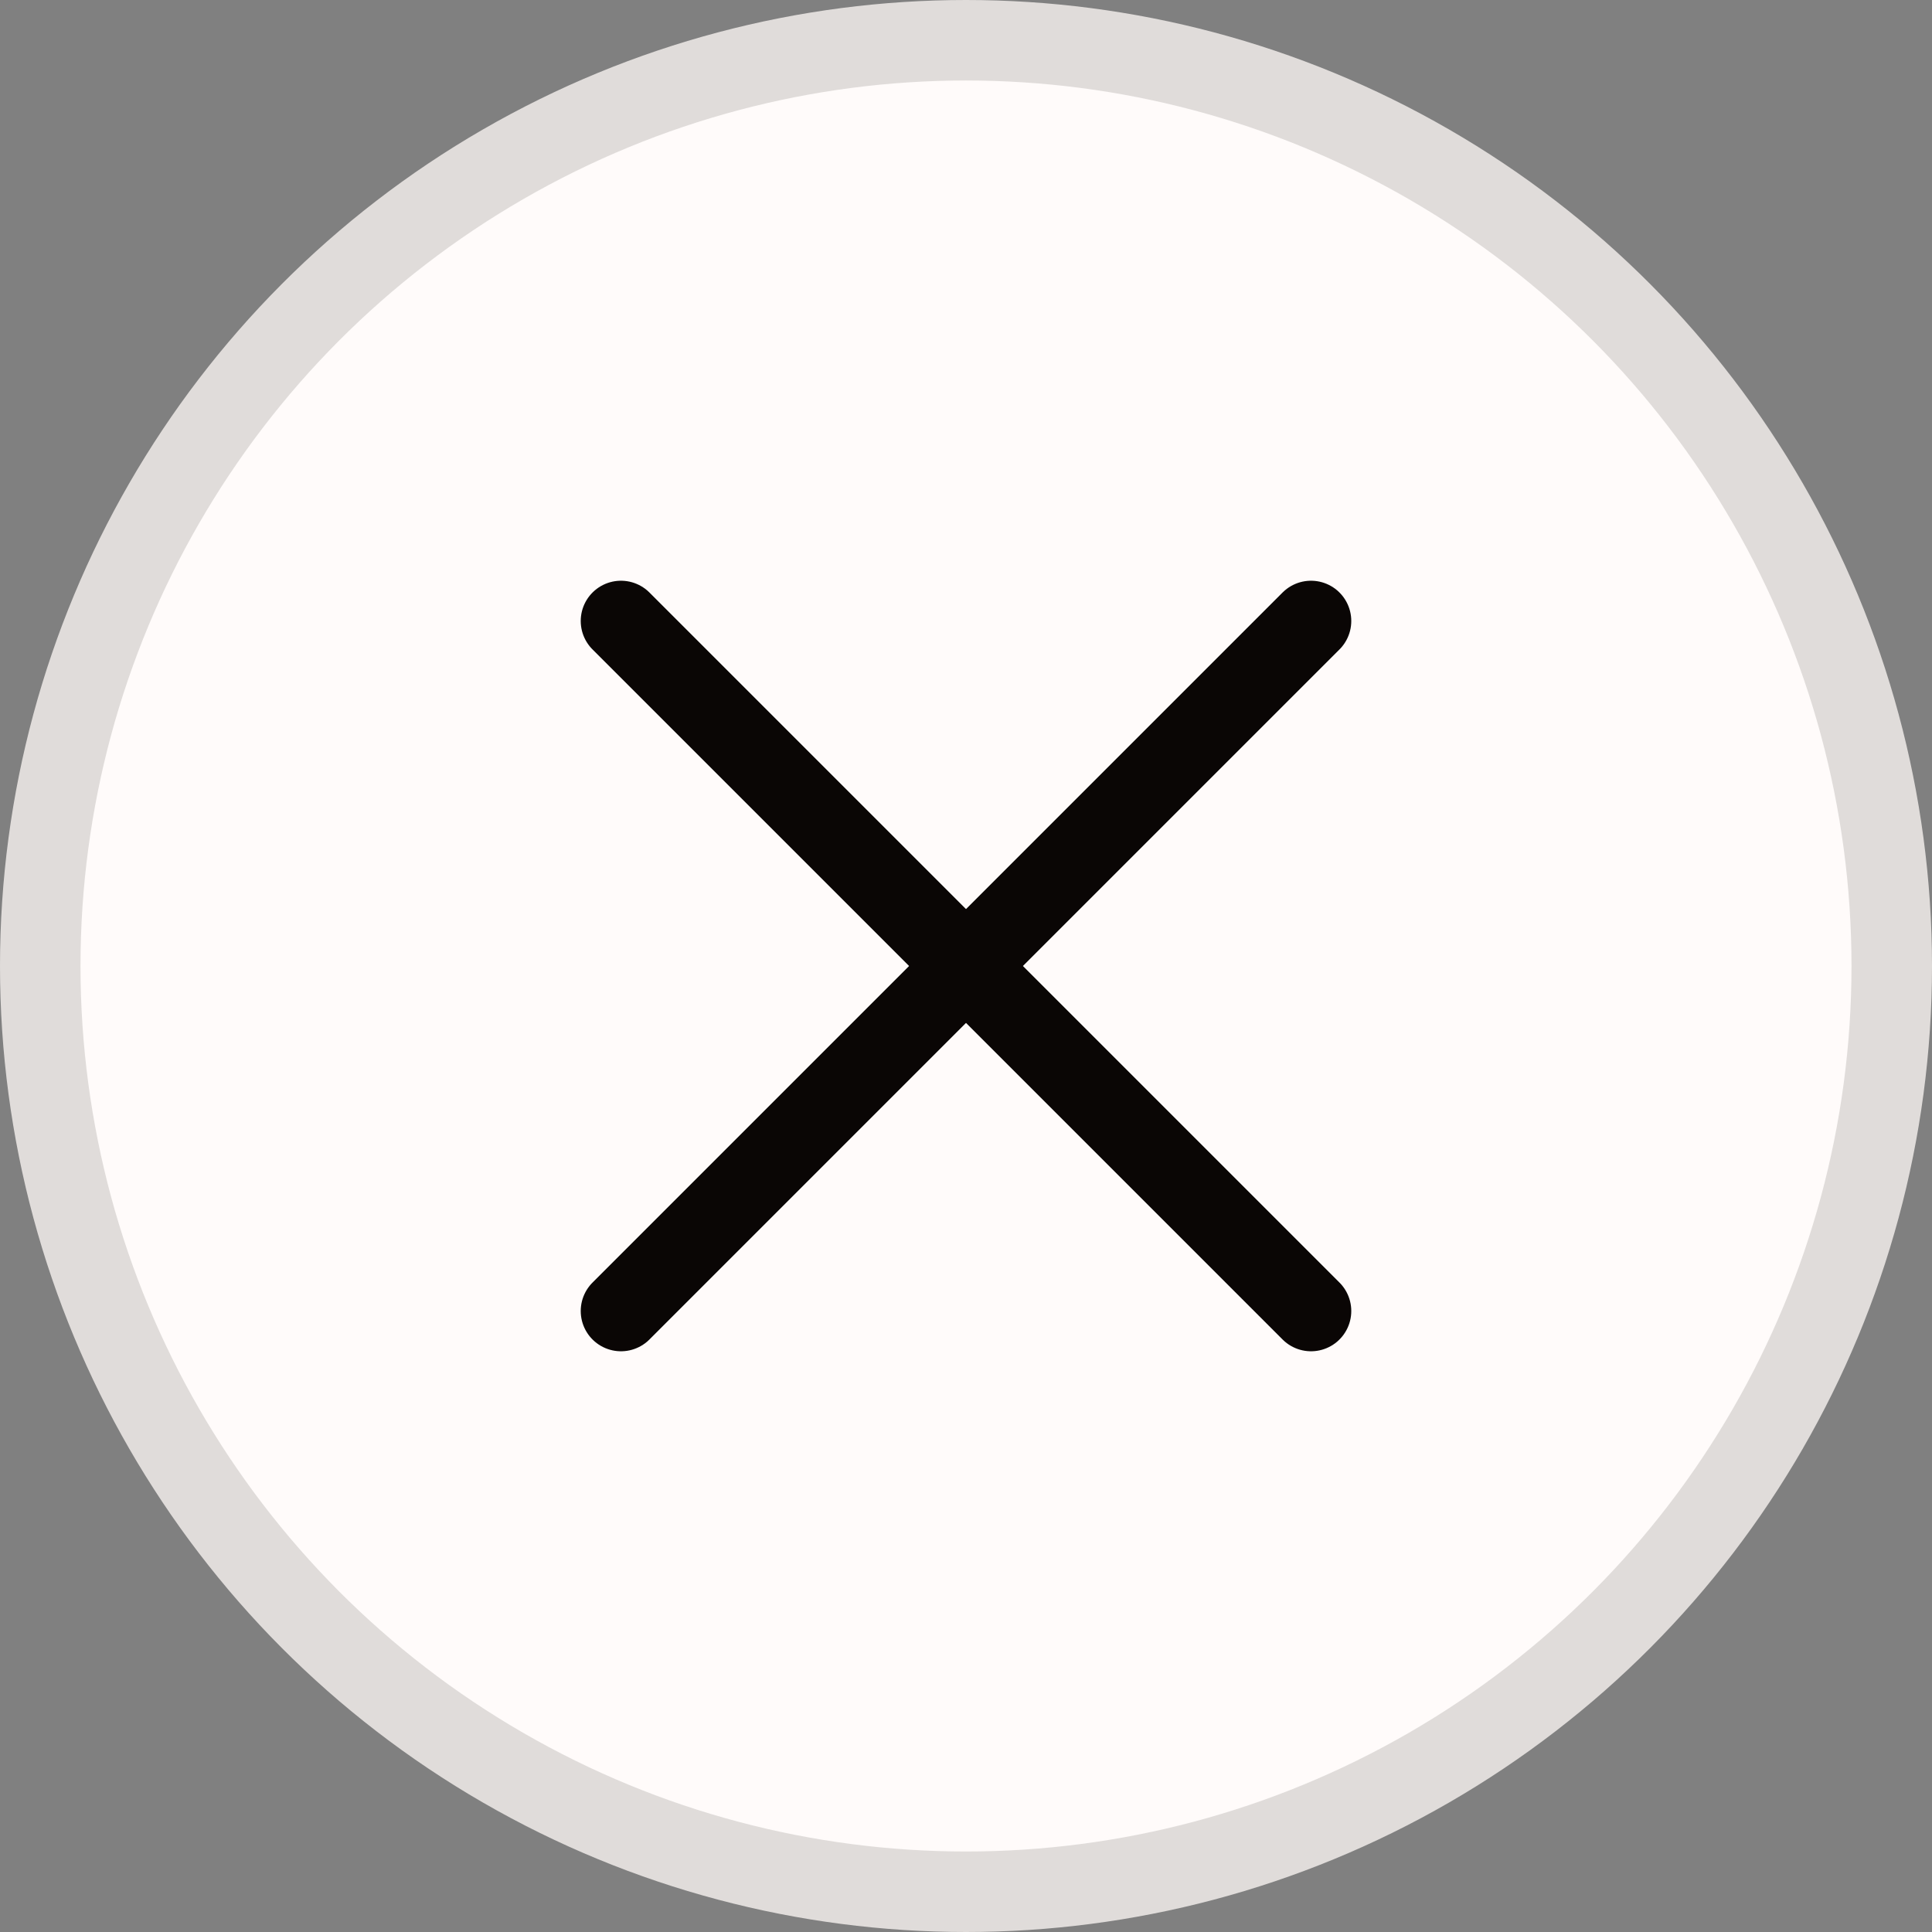 <svg width="24" height="24" viewBox="0 0 24 24" fill="none" xmlns="http://www.w3.org/2000/svg">
<rect x="0" y="0" width="24" height="24" fill="#808080" stroke="none"/>
<circle cx="12" cy="12" r="11.5" fill="#FFFBFA" stroke="#E0DCDA"/>
<path d="M7.714 7.714L16.286 16.286" stroke="#0A0605" stroke-linecap="round"/>
<path d="M16.286 7.714L7.714 16.286" stroke="#0A0605" stroke-linecap="round"/>
</svg>
